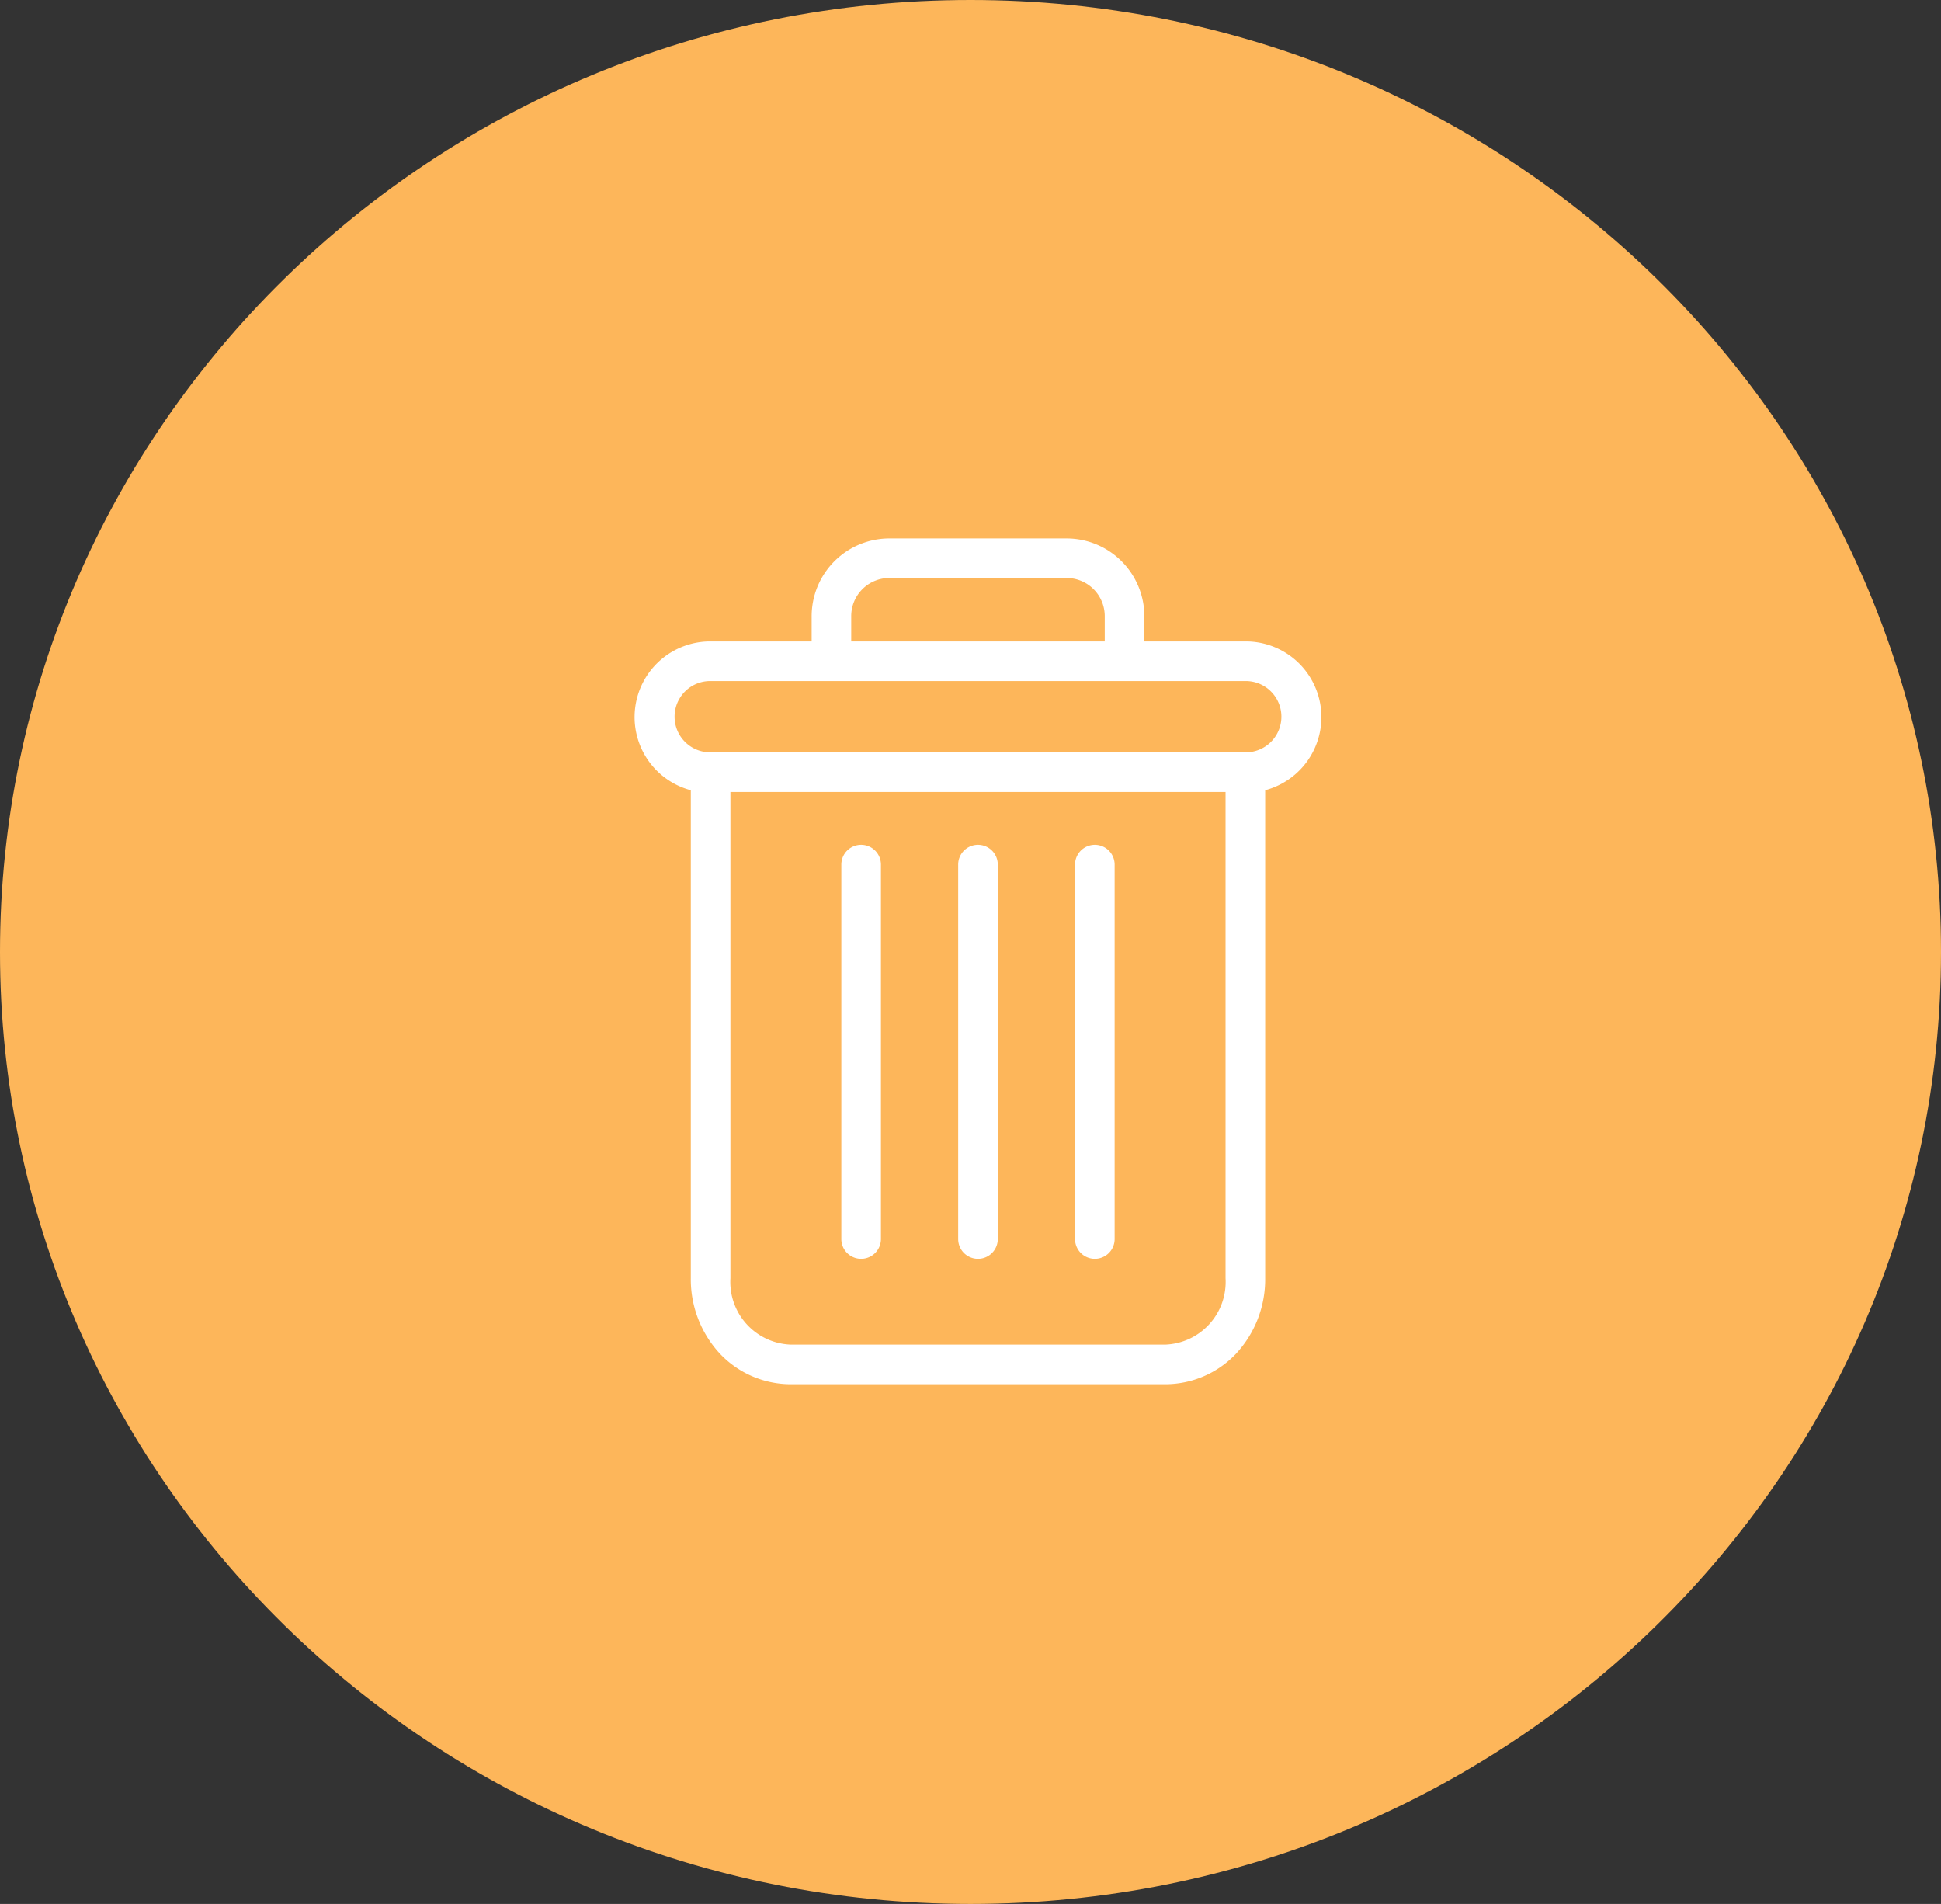 <svg xmlns="http://www.w3.org/2000/svg" width="104" height="102" viewBox="0 0 104 102">
  <rect x="0" y="0" width="104" height="102" fill="#333333" stroke="none"/>
  <g id="Group_254" data-name="Group 254" transform="translate(-499 -704)">
    <path id="Path_385" data-name="Path 385" d="M52,0c28.719,0,52,22.833,52,51s-23.281,51-52,51S0,79.167,0,51,23.281,0,52,0Z" transform="translate(499 704)" fill="#fdb65a"/>
    <g id="_1214428" data-name="1214428" transform="translate(533.003 732.846)">
      <path id="Path_386" data-name="Path 386" d="M223.459,154.7a1.061,1.061,0,0,0-1.061,1.061v20.057a1.061,1.061,0,0,0,2.122,0V155.764A1.061,1.061,0,0,0,223.459,154.7Zm0,0" transform="translate(-198.8 -138.287)" fill="#fff"/>
      <path id="Path_387" data-name="Path 387" d="M105.459,154.7a1.061,1.061,0,0,0-1.061,1.061v20.057a1.061,1.061,0,0,0,2.122,0V155.764A1.061,1.061,0,0,0,105.459,154.7Zm0,0" transform="translate(-93.322 -138.287)" fill="#fff"/>
      <path id="Path_388" data-name="Path 388" d="M3.011,13.489V39.634a5.855,5.855,0,0,0,1.557,4.038,5.226,5.226,0,0,0,3.792,1.639H28.437a5.225,5.225,0,0,0,3.792-1.639,5.855,5.855,0,0,0,1.557-4.038V13.489a4.054,4.054,0,0,0-1.04-7.972H27.312V4.19A4.168,4.168,0,0,0,23.11,0H13.686a4.168,4.168,0,0,0-4.2,4.192V5.517H4.051a4.054,4.054,0,0,0-1.04,7.972Zm25.426,29.7H8.359a3.361,3.361,0,0,1-3.226-3.555V13.582h26.53V39.634a3.361,3.361,0,0,1-3.226,3.555Zm-16.831-39a2.044,2.044,0,0,1,2.08-2.069H23.11A2.044,2.044,0,0,1,25.19,4.19V5.517H11.606ZM4.051,7.639H32.745a1.91,1.91,0,0,1,0,3.82H4.051a1.91,1.91,0,0,1,0-3.82Zm0,0" transform="translate(0 0)" fill="#fff"/>
      <path id="Path_389" data-name="Path 389" d="M164.459,154.7a1.061,1.061,0,0,0-1.061,1.061v20.057a1.061,1.061,0,0,0,2.122,0V155.764A1.061,1.061,0,0,0,164.459,154.7Zm0,0" transform="translate(-146.061 -138.287)" fill="#fff"/>
    </g>
  </g>
</svg>
